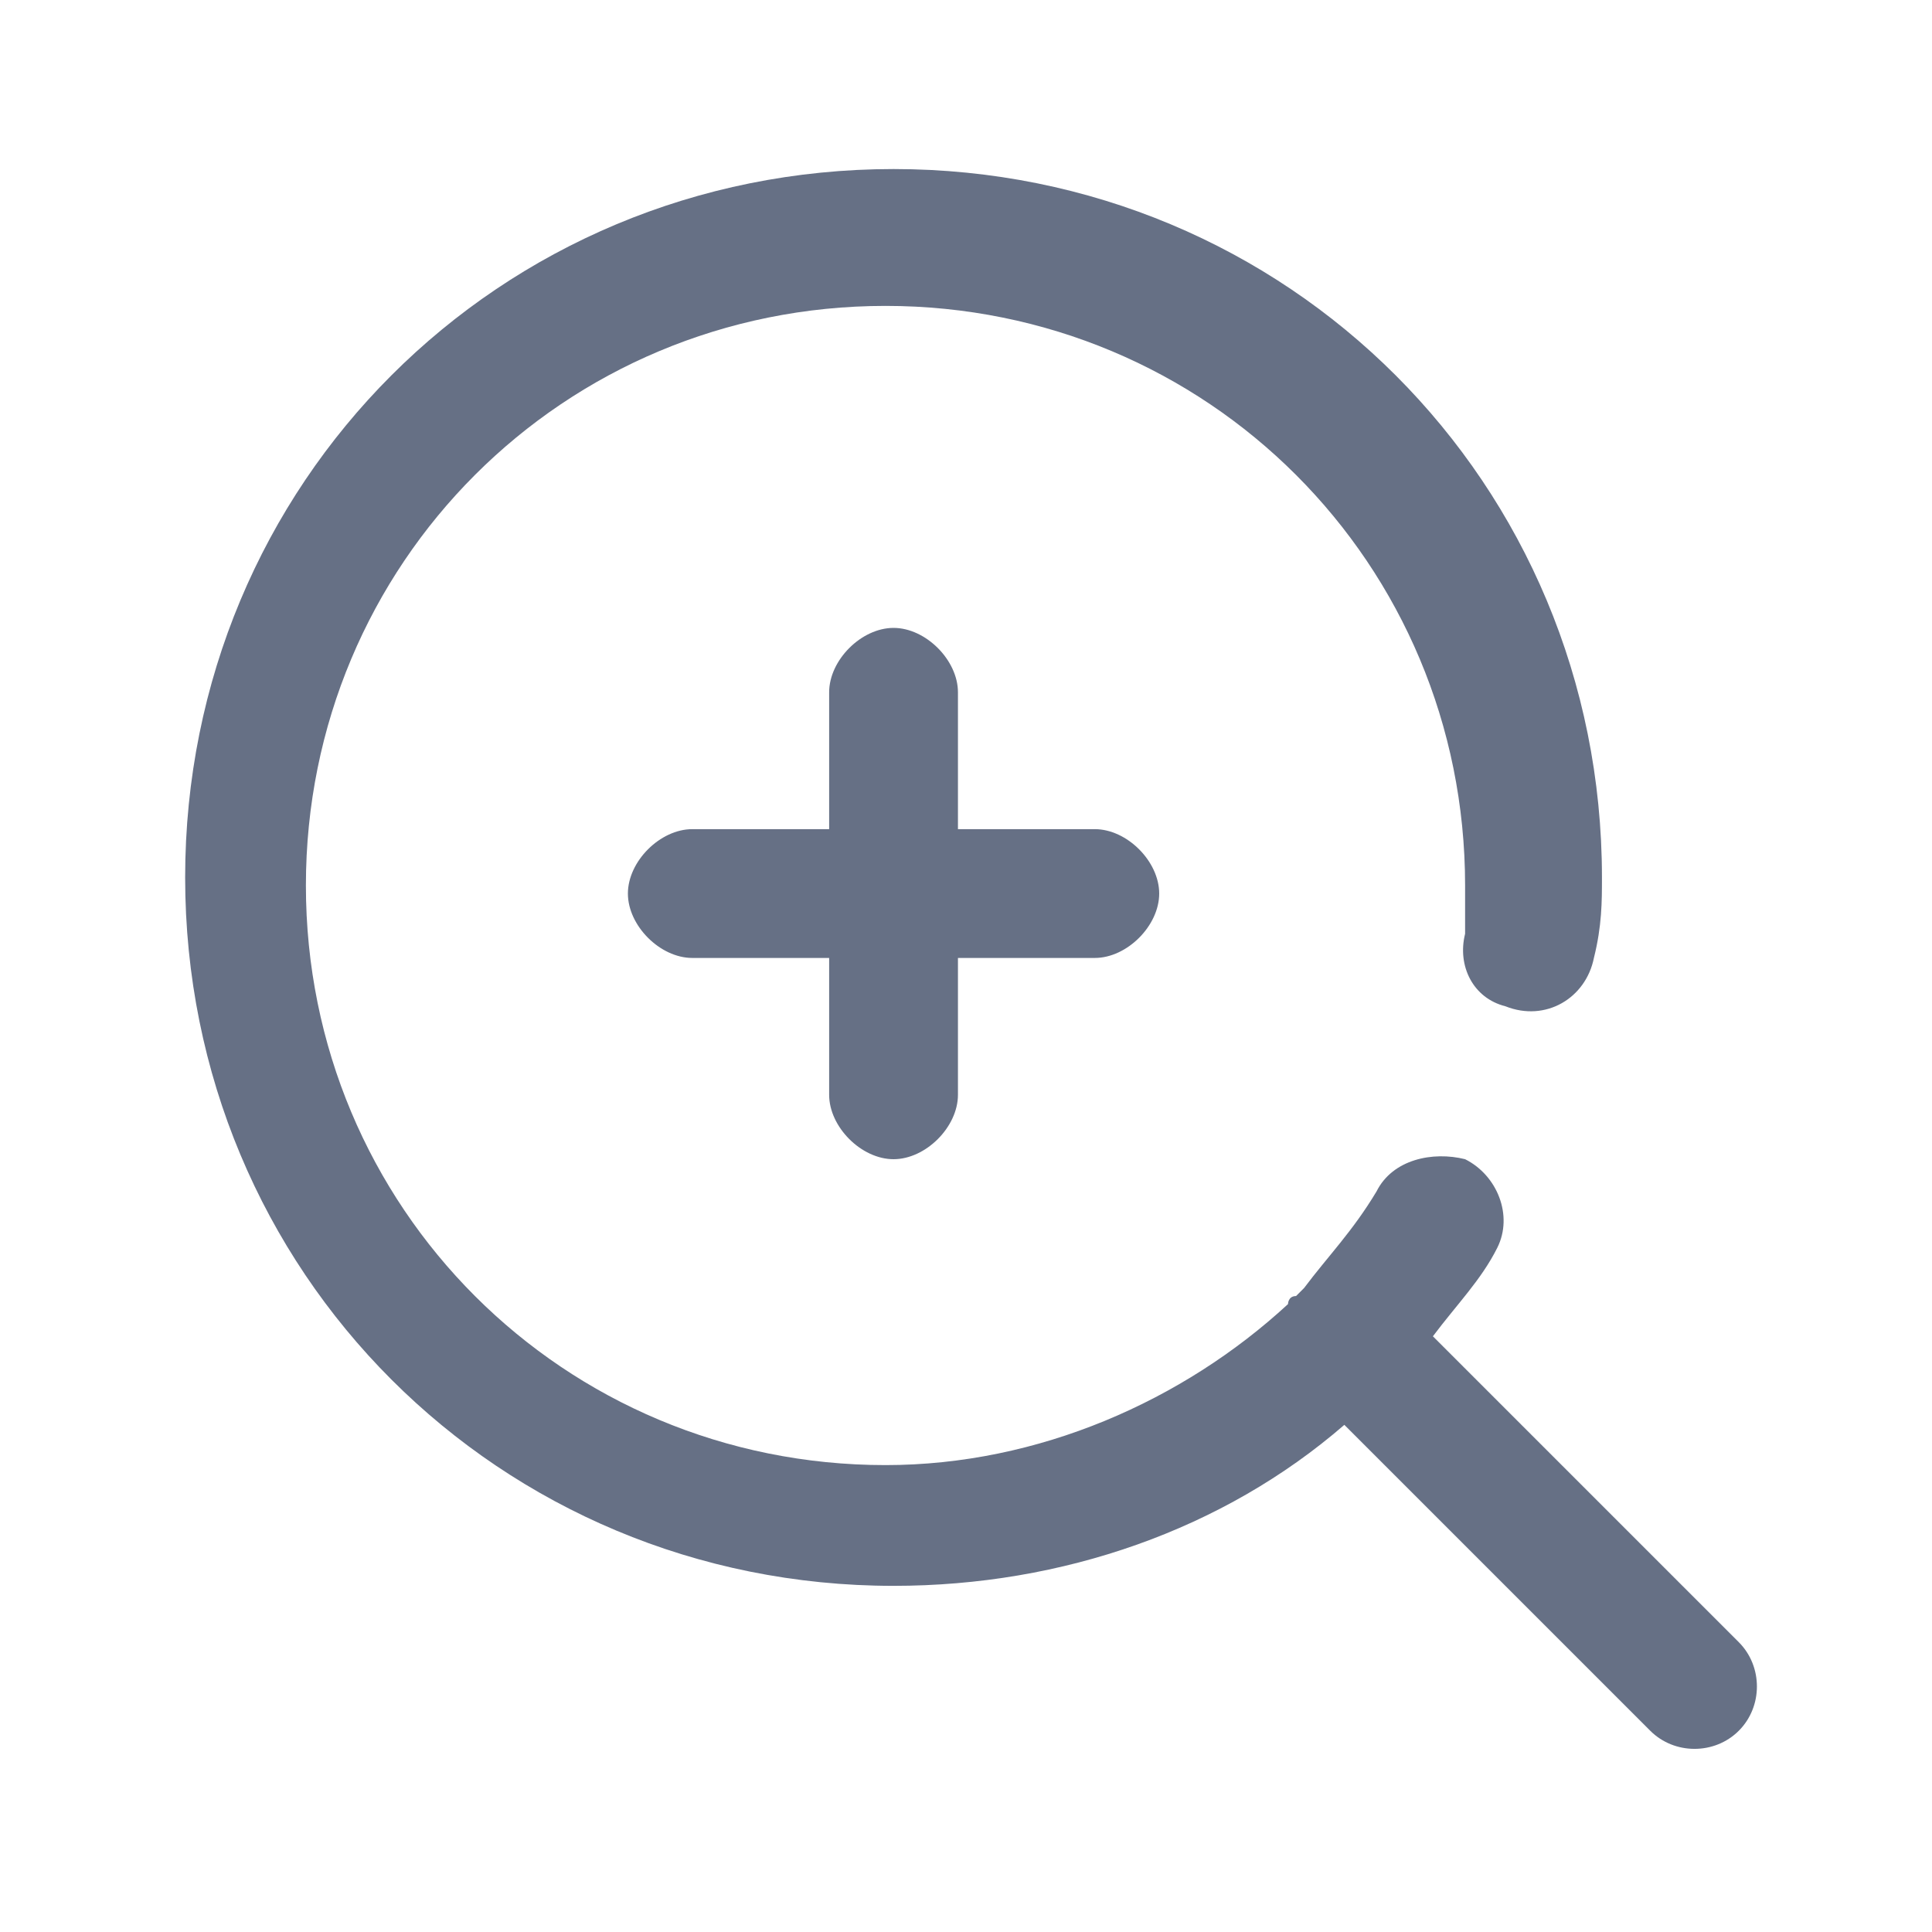 <svg width="24" height="24" viewBox="0 0 24 24" fill="none" xmlns="http://www.w3.org/2000/svg">
<path fill-rule="evenodd" clip-rule="evenodd" d="M11 3.8C7 3.8 3.8 7 3.8 11C3.8 15 7 18.2 11 18.2C12.9 18.2 14.7 17.4 16 16.2C16 16.2 16 16.1 16.1 16.1L16.2 16C16.5 15.6 16.8 15.3 17.1 14.8C17.3 14.4 17.8 14.3 18.2 14.4C18.6 14.6 18.8 15.1 18.6 15.5C18.4 15.9 18.1 16.2 17.8 16.6L21.6 20.4C21.9 20.7 21.9 21.2 21.6 21.5C21.3 21.8 20.8 21.8 20.5 21.5L16.7 17.7C15.2 19 13.2 19.7 11.1 19.7C6.2 19.7 2.3 15.8 2.3 10.9C2.3 6 6.2 2.1 11.1 2.1C16 2.1 19.9 6 19.9 10.9C19.9 11.2 19.9 11.5 19.8 11.9C19.7 12.4 19.2 12.7 18.7 12.5C18.3 12.4 18.1 12 18.2 11.6C18.2 11.4 18.2 11.2 18.2 11C18.2 7 15 3.8 11 3.8ZM11.9 8.6C11.9 8.2 11.5 7.8 11.1 7.8C10.7 7.8 10.3 8.2 10.3 8.6V10.3H8.6C8.2 10.3 7.8 10.7 7.8 11.1C7.8 11.5 8.2 11.9 8.6 11.9H10.3V13.6C10.3 14 10.7 14.4 11.1 14.4C11.5 14.4 11.9 14 11.9 13.6V11.9H13.6C14 11.9 14.4 11.5 14.4 11.1C14.4 10.7 14 10.3 13.6 10.3H11.9V8.6Z" fill="#667085"/>
</svg>
